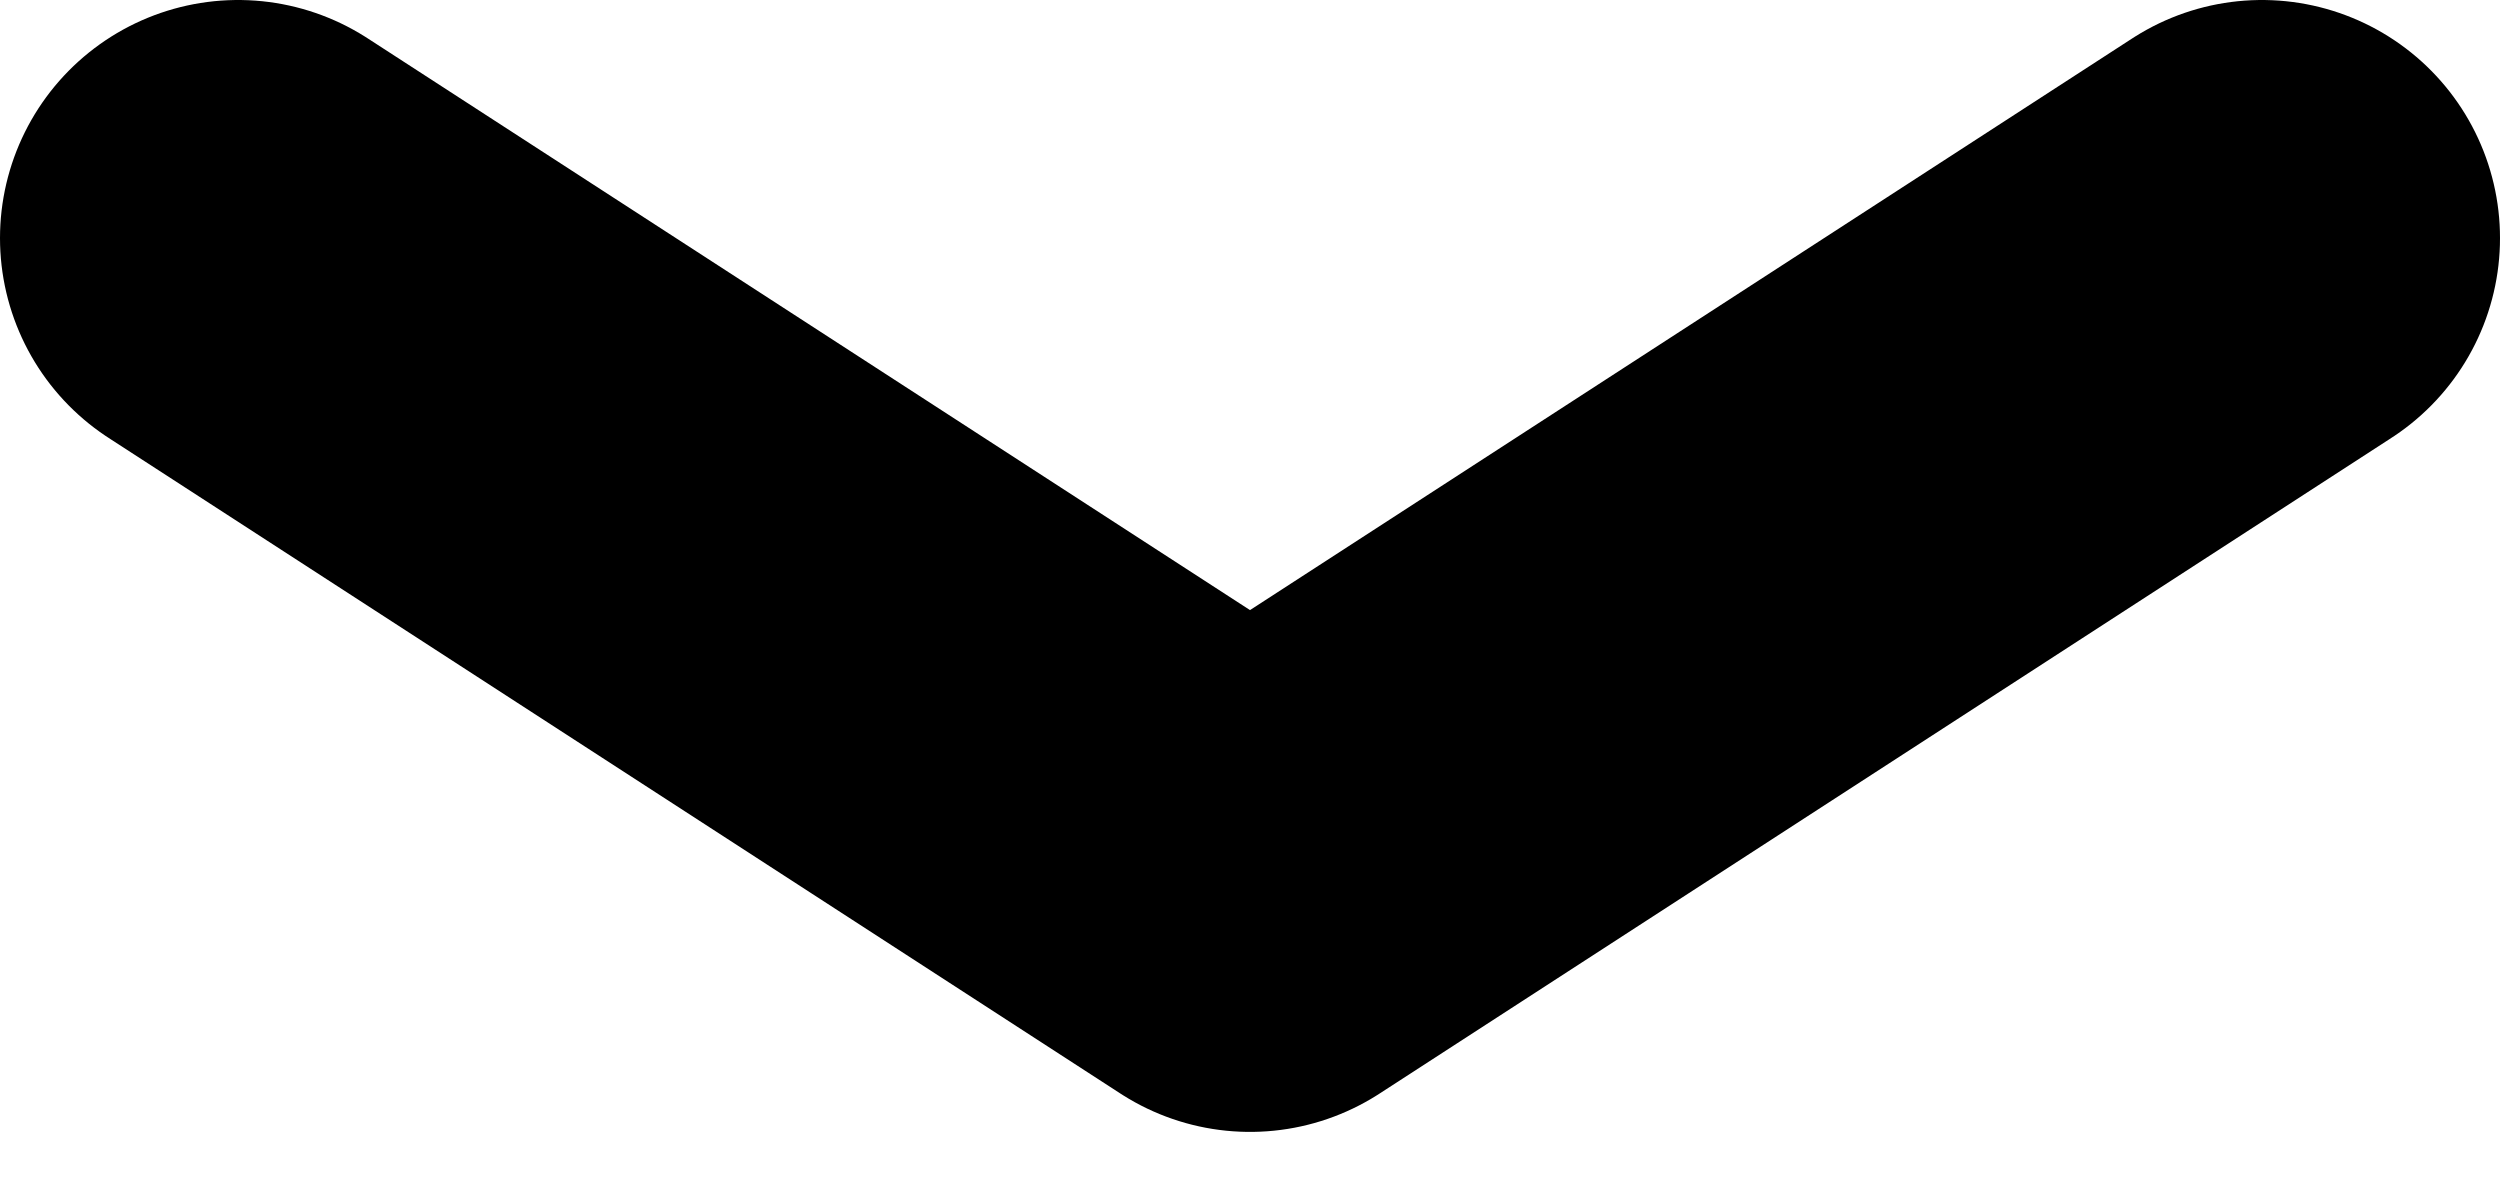 <svg width="21" height="10" viewBox="0 0 21 10" fill="none" xmlns="http://www.w3.org/2000/svg">
<path d="M2 2L10.5 7.508L19 2" stroke="black" stroke-width="4" stroke-linecap="round" stroke-linejoin="round"/>
</svg>
